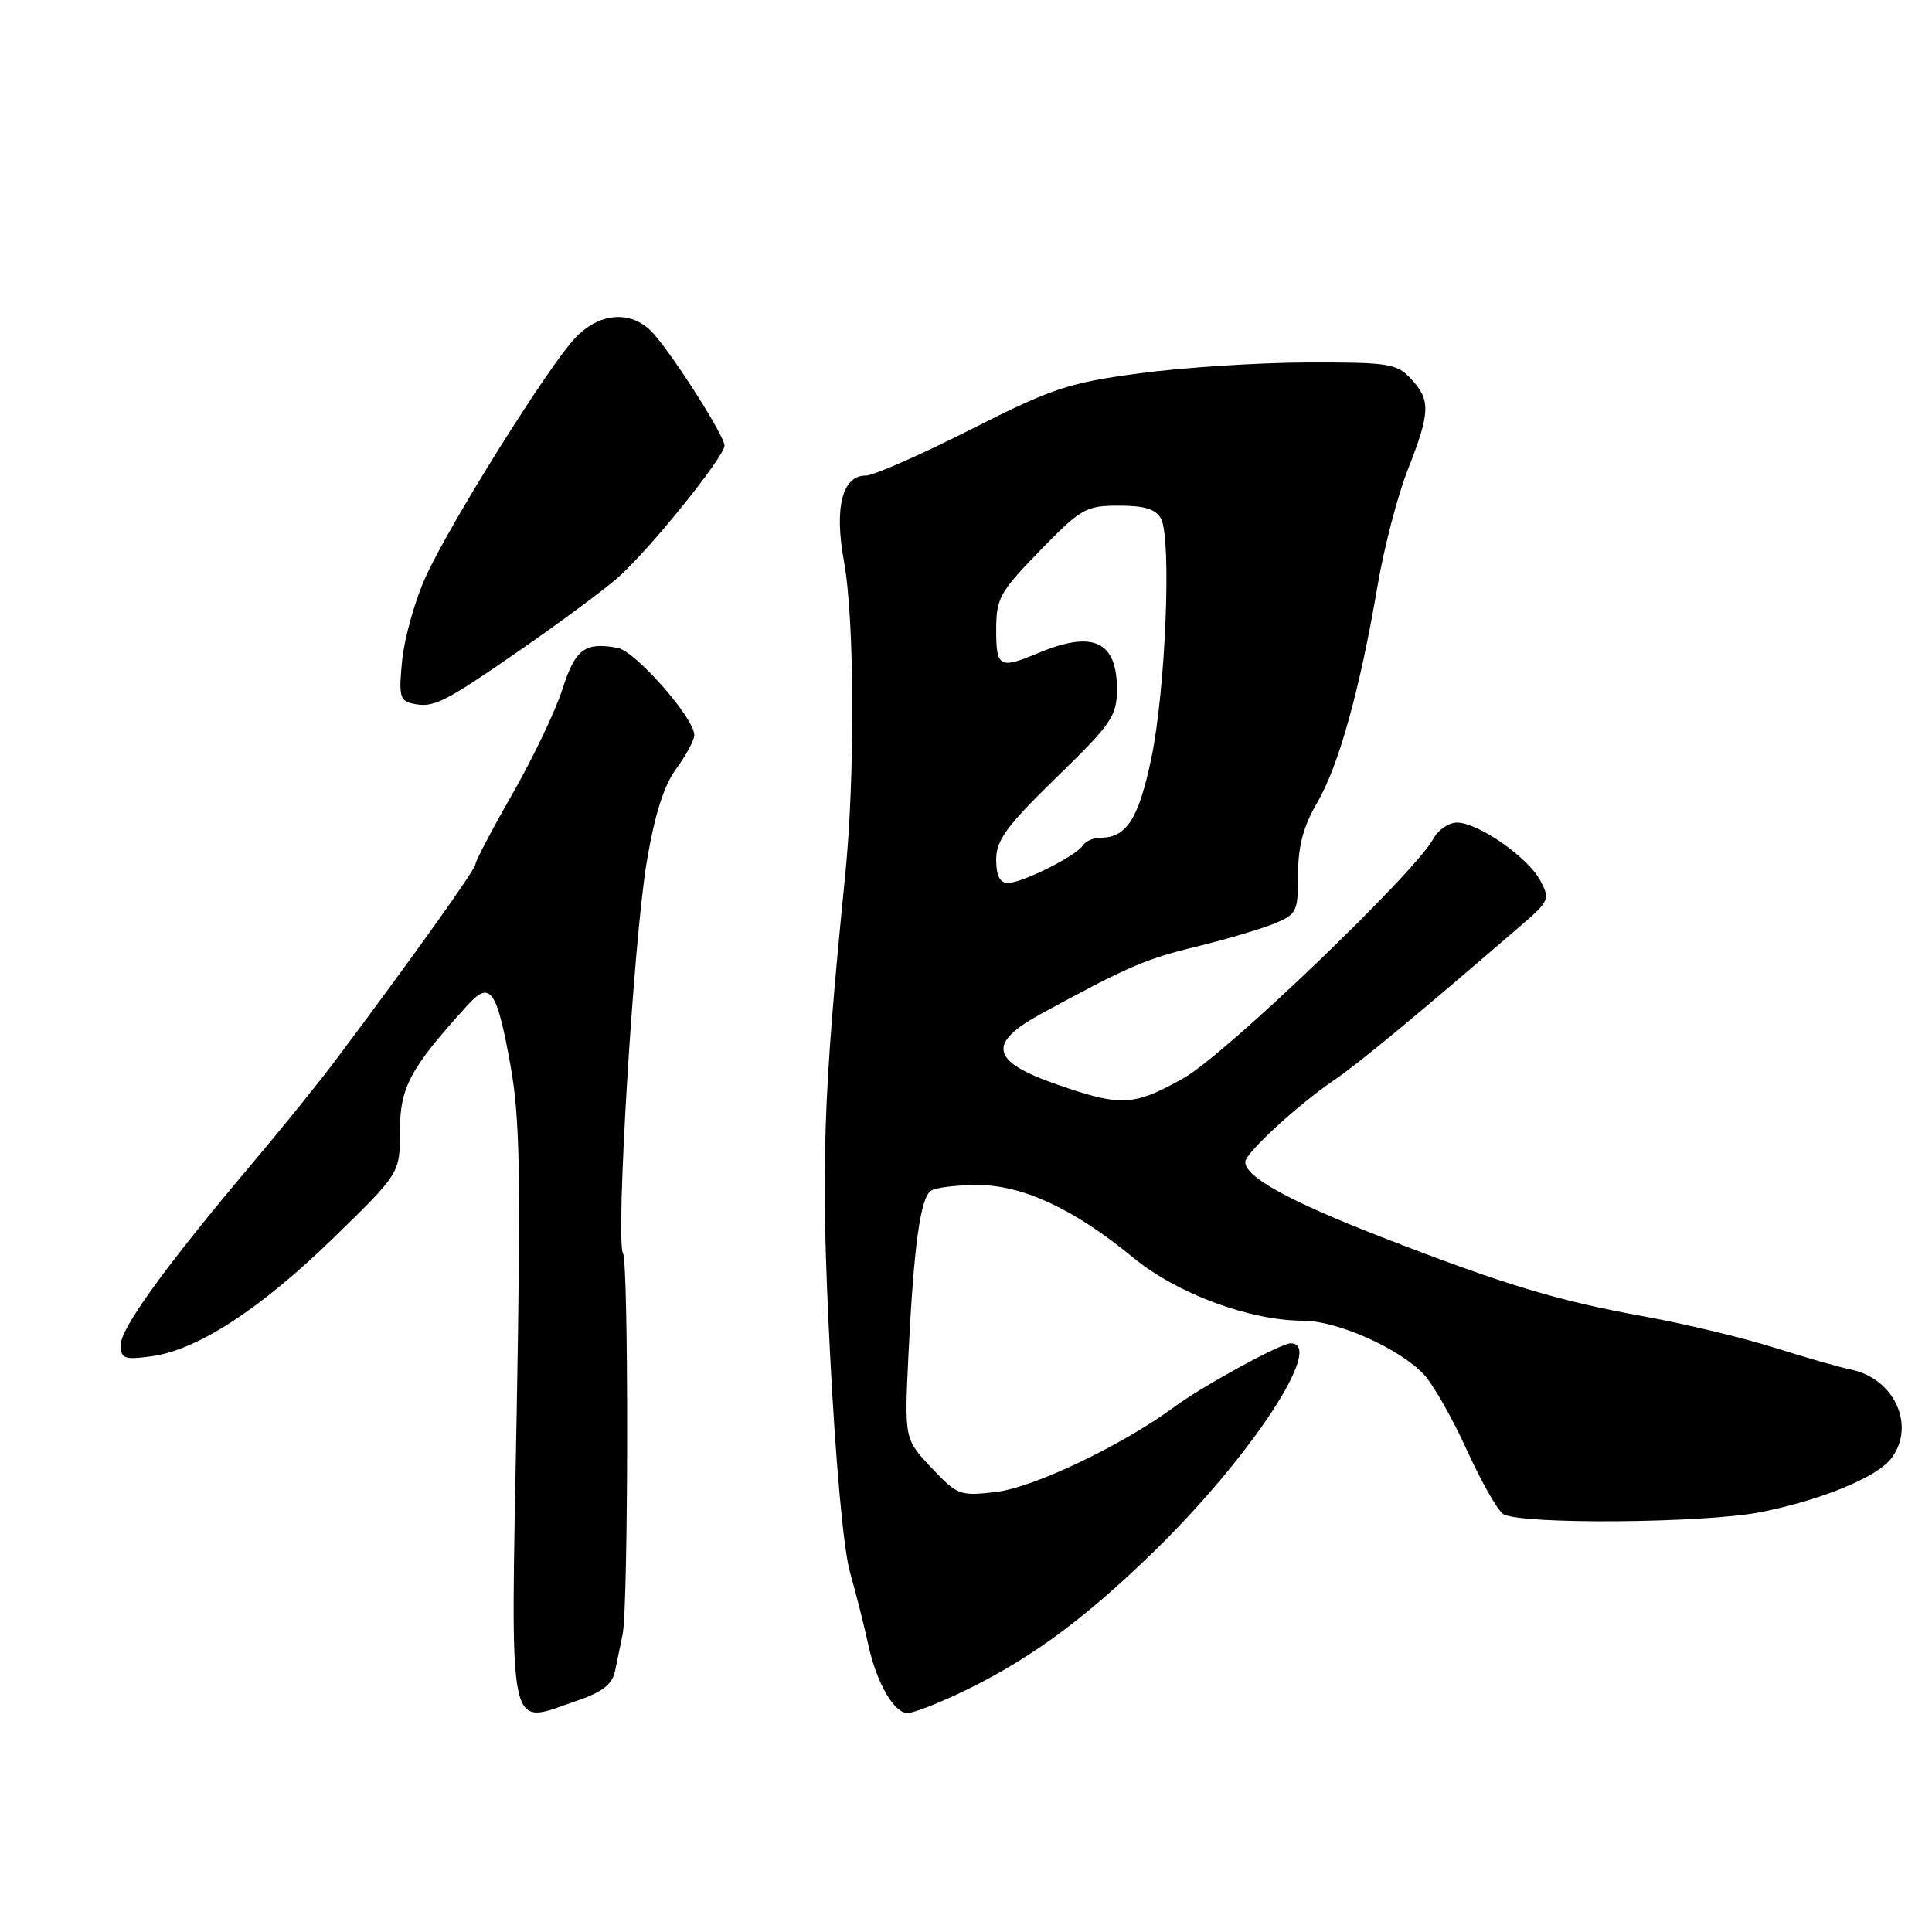 <?xml version="1.0" encoding="UTF-8" standalone="no"?>
<!DOCTYPE svg PUBLIC "-//W3C//DTD SVG 1.1//EN" "http://www.w3.org/Graphics/SVG/1.1/DTD/svg11.dtd" >
<svg xmlns="http://www.w3.org/2000/svg" xmlns:xlink="http://www.w3.org/1999/xlink" version="1.1" viewBox="0 0 256 256">
 <g >
 <path fill="currentColor"
d=" M 76.33 225.40 C 79.83 224.21 81.13 223.20 81.50 221.40 C 81.78 220.08 82.23 217.90 82.50 216.56 C 83.27 212.86 83.31 167.31 82.55 166.08 C 81.54 164.45 83.94 124.73 85.68 114.30 C 86.75 107.92 87.96 104.09 89.61 101.85 C 90.92 100.07 92.00 98.06 92.00 97.40 C 92.00 95.15 84.19 86.27 81.83 85.84 C 77.48 85.06 76.23 85.99 74.53 91.30 C 73.62 94.16 70.65 100.38 67.94 105.13 C 65.22 109.87 63.00 114.10 63.00 114.51 C 63.00 115.20 54.56 127.03 44.50 140.44 C 42.30 143.38 37.32 149.54 33.44 154.14 C 22.05 167.63 16.00 175.97 16.00 178.19 C 16.00 180.04 16.44 180.20 20.06 179.72 C 26.16 178.90 34.50 173.47 44.25 163.97 C 53.00 155.45 53.00 155.45 53.00 149.82 C 53.00 144.04 54.35 141.54 62.01 133.13 C 64.96 129.90 65.83 131.13 67.63 141.11 C 68.90 148.13 69.03 155.69 68.46 187.37 C 67.66 231.01 67.15 228.53 76.33 225.40 Z  M 126.66 224.58 C 135.91 220.27 143.33 214.90 152.86 205.62 C 165.74 193.07 175.65 178.00 171.02 178.00 C 169.69 178.00 159.36 183.64 155.58 186.44 C 148.75 191.48 137.00 197.09 132.05 197.68 C 127.18 198.26 126.87 198.14 123.42 194.48 C 119.84 190.68 119.84 190.68 120.37 179.59 C 121.07 165.16 121.96 158.67 123.37 157.77 C 123.99 157.36 126.74 157.02 129.49 157.02 C 135.47 157.00 142.31 160.18 150.14 166.63 C 155.94 171.41 165.61 175.00 172.67 175.00 C 177.21 175.00 185.47 178.69 188.70 182.15 C 189.90 183.45 192.46 187.95 194.37 192.15 C 196.29 196.35 198.45 200.17 199.18 200.62 C 201.43 202.03 225.97 201.84 233.39 200.35 C 241.42 198.74 248.73 195.72 250.61 193.24 C 253.88 188.94 251.03 182.66 245.28 181.48 C 243.75 181.17 239.12 179.84 235.00 178.54 C 230.88 177.24 223.22 175.41 218.00 174.46 C 206.32 172.35 199.39 170.26 182.92 163.86 C 170.78 159.13 165.00 155.95 165.00 153.97 C 165.00 152.80 171.97 146.38 176.74 143.15 C 179.99 140.95 188.13 134.20 201.84 122.37 C 205.27 119.40 205.39 119.09 204.08 116.65 C 202.43 113.57 195.85 109.00 193.06 109.00 C 191.96 109.00 190.56 109.96 189.93 111.13 C 187.53 115.61 162.41 139.70 156.88 142.83 C 150.23 146.58 148.56 146.67 140.00 143.68 C 131.25 140.64 130.75 138.25 138.01 134.30 C 149.41 128.09 151.78 127.07 158.50 125.44 C 162.35 124.50 166.96 123.14 168.75 122.42 C 171.83 121.17 172.00 120.83 172.00 115.89 C 172.00 112.11 172.70 109.48 174.54 106.34 C 177.38 101.50 180.21 91.32 182.53 77.63 C 183.38 72.61 185.18 65.68 186.54 62.24 C 189.53 54.63 189.59 53.01 186.96 50.19 C 185.08 48.17 183.99 48.00 173.21 48.03 C 166.77 48.05 156.79 48.69 151.04 49.46 C 141.55 50.73 139.45 51.43 128.54 56.95 C 121.92 60.30 115.70 63.03 114.73 63.02 C 111.61 62.98 110.52 67.26 111.83 74.38 C 113.23 81.98 113.31 102.84 111.99 116.00 C 109.02 145.65 108.74 154.49 109.96 178.88 C 110.70 193.54 111.76 205.31 112.64 208.38 C 113.44 211.20 114.53 215.49 115.05 217.93 C 116.14 222.97 118.46 227.00 120.27 226.99 C 120.95 226.98 123.82 225.90 126.66 224.58 Z  M 68.99 86.09 C 74.22 82.47 80.01 78.17 81.88 76.53 C 85.99 72.92 96.00 60.52 96.00 59.04 C 96.00 57.79 89.49 47.51 86.63 44.25 C 83.82 41.05 79.45 41.30 76.15 44.85 C 72.55 48.72 59.65 69.33 56.45 76.33 C 55.02 79.44 53.61 84.43 53.30 87.40 C 52.81 92.13 52.98 92.86 54.62 93.22 C 57.45 93.84 58.69 93.22 68.99 86.09 Z  M 132.00 113.89 C 132.00 111.33 133.39 109.44 140.00 103.00 C 147.31 95.89 148.00 94.87 148.00 91.31 C 148.00 84.96 144.84 83.50 137.65 86.50 C 132.42 88.69 132.00 88.46 132.00 83.46 C 132.00 79.29 132.46 78.45 137.80 72.96 C 143.25 67.36 143.88 67.00 148.26 67.00 C 151.69 67.00 153.17 67.46 153.85 68.75 C 155.26 71.43 154.44 91.52 152.55 100.50 C 150.88 108.47 149.27 111.00 145.87 111.00 C 144.91 111.00 143.84 111.46 143.49 112.01 C 142.64 113.40 135.44 117.00 133.54 117.00 C 132.48 117.00 132.00 116.02 132.00 113.89 Z "/>
</g>
</svg>